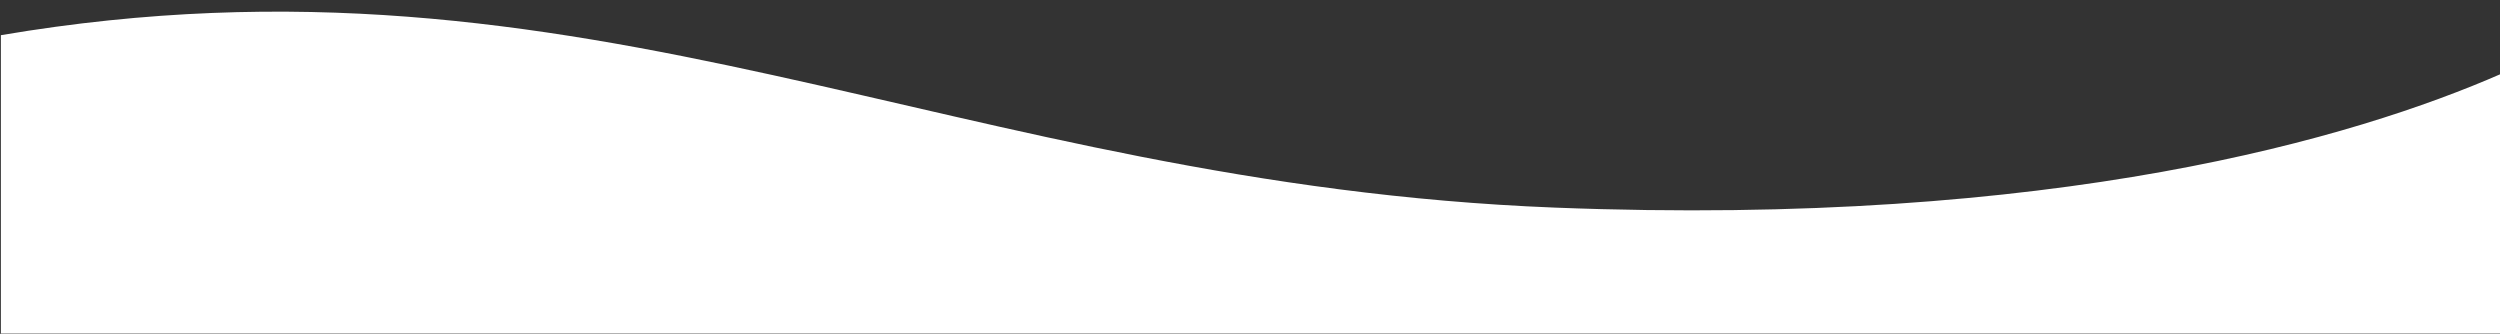 <svg class="wave-effect" xmlns="http://www.w3.org/2000/svg" x="0px" y="0px" viewBox="-0.163 90.254 612.163 81.736" style="top: -136.95px;">
    <rect x="-0.163" y="90.254" width="612.163" height="81.736" fill="#333333" stroke="none"/>
    <path class="wave" d="M 612.298 171.926 L 612.298 108.33 C 576.714 123.872 503.498 145.9 380.619 141.092 C 233.163 135.32 144.169 74.425 0.053 98.869 L 0.053 171.926 L 612.298 171.926 Z " fill = "white"></path>
</svg>